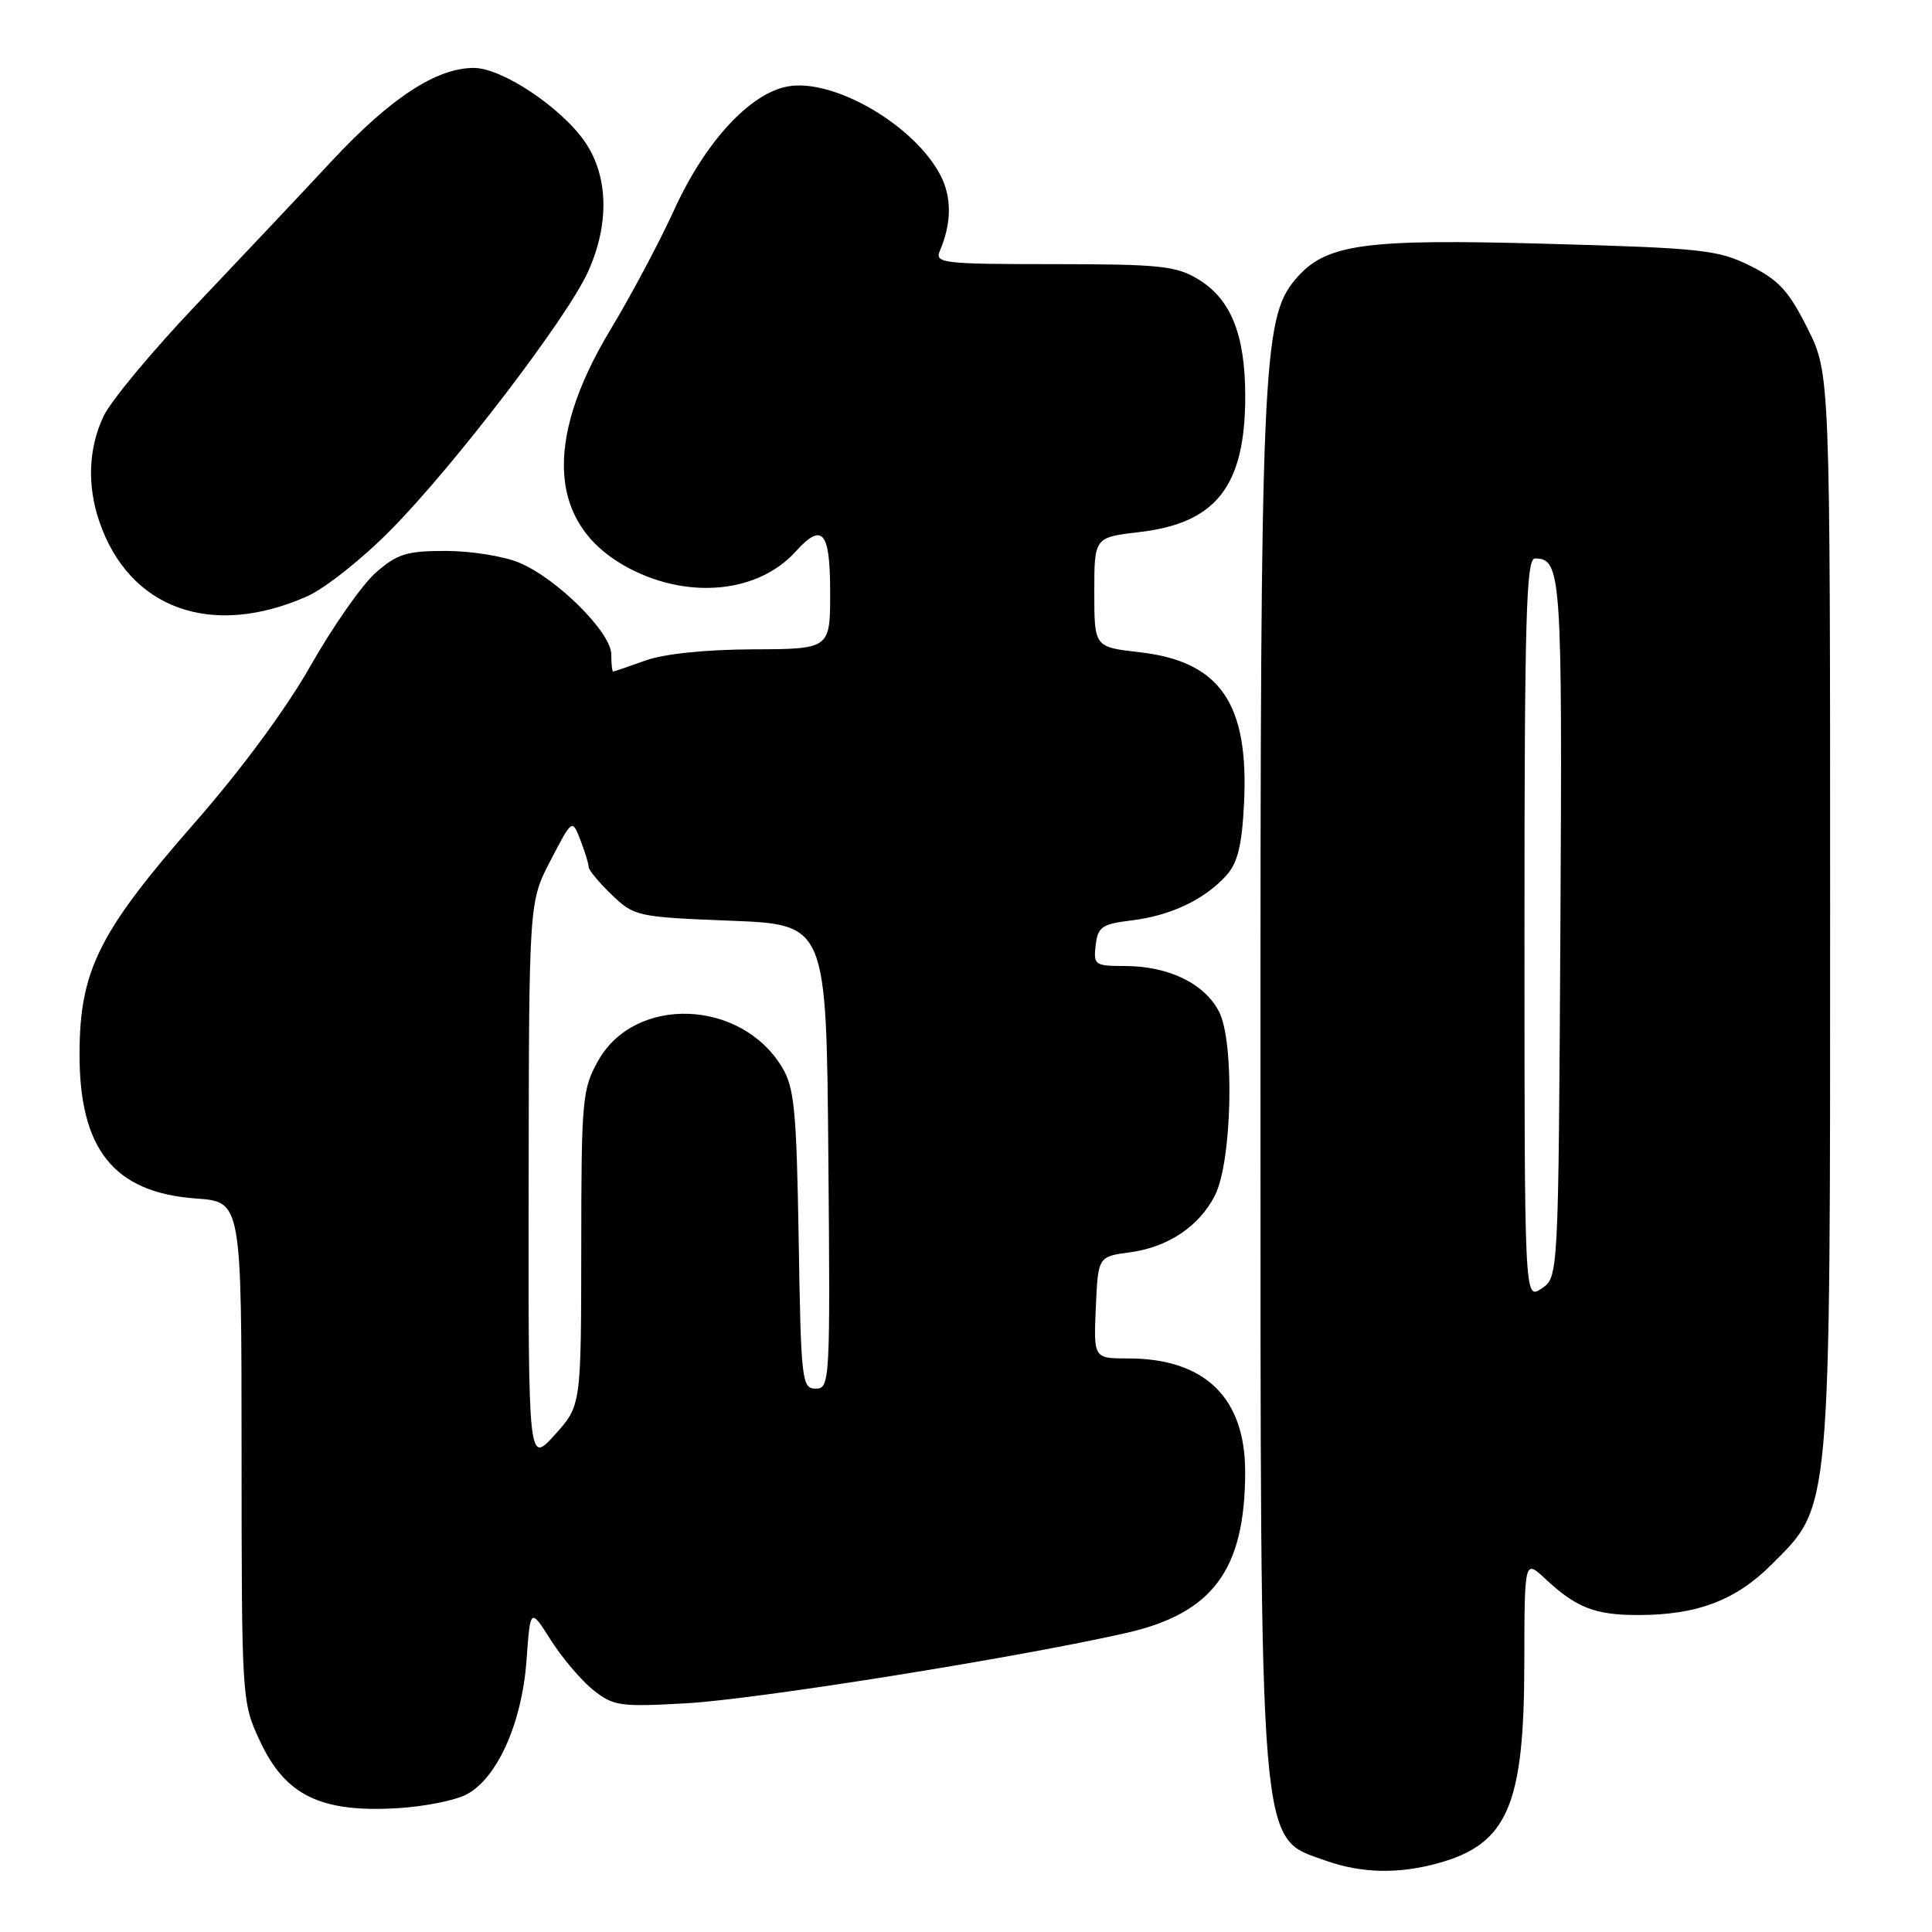 <?xml version="1.0" encoding="UTF-8" standalone="no"?>
<!DOCTYPE svg PUBLIC "-//W3C//DTD SVG 1.1//EN" "http://www.w3.org/Graphics/SVG/1.1/DTD/svg11.dtd" >
<svg xmlns="http://www.w3.org/2000/svg" xmlns:xlink="http://www.w3.org/1999/xlink" version="1.1" viewBox="0 0 256 256">
 <g >
 <path fill="currentColor"
d=" M 190.50 246.90 C 199.73 244.37 201.95 239.28 201.98 220.56 C 202.00 206.63 202.00 206.63 204.75 209.19 C 208.87 213.04 211.34 214.00 217.07 214.00 C 224.85 214.00 229.97 212.07 234.70 207.35 C 242.68 199.37 242.50 201.42 242.50 120.50 C 242.50 49.50 242.50 49.50 239.50 43.50 C 237.03 38.56 235.69 37.10 231.89 35.21 C 227.65 33.11 225.50 32.87 205.23 32.31 C 180.51 31.61 175.60 32.31 171.61 37.06 C 167.29 42.19 167.00 48.91 167.02 143.29 C 167.03 246.79 166.75 243.37 175.62 246.53 C 180.37 248.22 185.22 248.34 190.50 246.90 Z  M 61.60 237.88 C 65.77 235.90 69.16 228.46 69.77 219.95 C 70.27 213.03 70.27 213.03 73.00 217.34 C 74.50 219.70 77.03 222.67 78.61 223.94 C 81.30 226.07 82.17 226.19 91.00 225.69 C 100.34 225.16 134.98 219.62 149.21 216.38 C 160.72 213.77 164.99 207.99 164.99 195.00 C 164.99 185.19 159.63 180.00 149.49 180.00 C 144.91 180.00 144.91 180.00 145.20 173.25 C 145.50 166.50 145.50 166.50 149.77 165.93 C 154.77 165.26 158.90 162.49 160.98 158.41 C 163.26 153.94 163.61 138.09 161.53 134.05 C 159.58 130.29 154.82 128.00 148.97 128.00 C 145.08 128.00 144.88 127.85 145.18 125.25 C 145.47 122.80 146.00 122.44 150.00 121.95 C 155.14 121.32 159.61 119.19 162.49 116.01 C 163.99 114.36 164.56 112.04 164.84 106.49 C 165.51 93.20 161.67 87.63 150.98 86.42 C 145.00 85.74 145.00 85.74 145.00 78.47 C 145.00 71.20 145.00 71.20 150.99 70.50 C 161.17 69.32 165.00 64.39 165.00 52.50 C 165.00 44.37 163.11 39.65 158.81 37.03 C 155.86 35.23 153.78 35.01 139.64 35.00 C 124.92 35.00 123.84 34.87 124.53 33.25 C 126.10 29.59 126.13 26.16 124.63 23.25 C 121.18 16.58 110.42 10.32 104.34 11.46 C 99.32 12.41 93.41 18.84 89.31 27.85 C 87.39 32.06 83.61 39.17 80.90 43.66 C 71.85 58.65 72.76 69.80 83.47 75.36 C 91.37 79.46 100.50 78.52 105.41 73.10 C 108.98 69.16 110.00 70.35 110.00 78.50 C 110.00 86.00 110.00 86.00 99.75 86.04 C 93.45 86.07 87.96 86.64 85.50 87.53 C 83.30 88.32 81.39 88.98 81.25 88.98 C 81.11 88.99 81.00 87.97 81.00 86.71 C 81.00 83.81 73.79 76.63 68.78 74.55 C 66.74 73.70 62.37 73.00 59.07 73.00 C 53.88 73.00 52.63 73.39 49.78 75.89 C 47.98 77.48 44.11 83.00 41.19 88.15 C 37.96 93.86 31.95 102.01 25.81 109.01 C 13.15 123.45 10.58 128.57 10.54 139.50 C 10.48 152.28 15.07 158.02 25.99 158.81 C 32.00 159.24 32.00 159.24 32.01 192.37 C 32.02 225.26 32.04 225.54 34.43 230.67 C 37.79 237.89 42.45 240.18 52.60 239.60 C 55.95 239.41 60.00 238.63 61.60 237.88 Z  M 40.69 79.02 C 43.05 77.98 48.05 74.01 51.80 70.20 C 60.21 61.68 75.18 42.08 77.92 36.00 C 80.76 29.73 80.62 23.38 77.55 18.86 C 74.44 14.29 66.53 9.00 62.79 9.00 C 57.83 9.00 51.76 12.97 44.00 21.29 C 39.88 25.72 31.76 34.32 25.97 40.42 C 20.18 46.51 14.67 53.14 13.72 55.15 C 11.72 59.40 11.52 64.30 13.16 69.10 C 17.12 80.69 28.02 84.62 40.69 79.02 Z  M 202.00 123.12 C 202.00 82.07 202.23 74.00 203.38 74.00 C 206.89 74.00 207.02 76.00 206.76 122.99 C 206.50 169.26 206.50 169.26 204.25 170.75 C 202.00 172.24 202.00 172.24 202.00 123.12 Z  M 70.05 156.75 C 70.09 119.50 70.09 119.50 72.96 114.00 C 75.82 108.50 75.82 108.50 76.91 111.32 C 77.51 112.86 78.00 114.47 78.00 114.88 C 78.00 115.29 79.38 116.95 81.06 118.56 C 84.05 121.43 84.44 121.51 96.81 122.00 C 109.50 122.50 109.50 122.50 109.76 153.25 C 110.02 183.10 109.97 184.00 108.09 184.00 C 106.25 184.00 106.13 183.02 105.83 164.25 C 105.54 147.03 105.26 144.10 103.61 141.39 C 98.17 132.39 84.17 131.88 79.29 140.50 C 77.15 144.30 77.03 145.56 77.02 165.38 C 77.00 186.26 77.00 186.26 73.50 190.13 C 70.00 194.01 70.00 194.01 70.05 156.75 Z "/>
</g>
</svg>